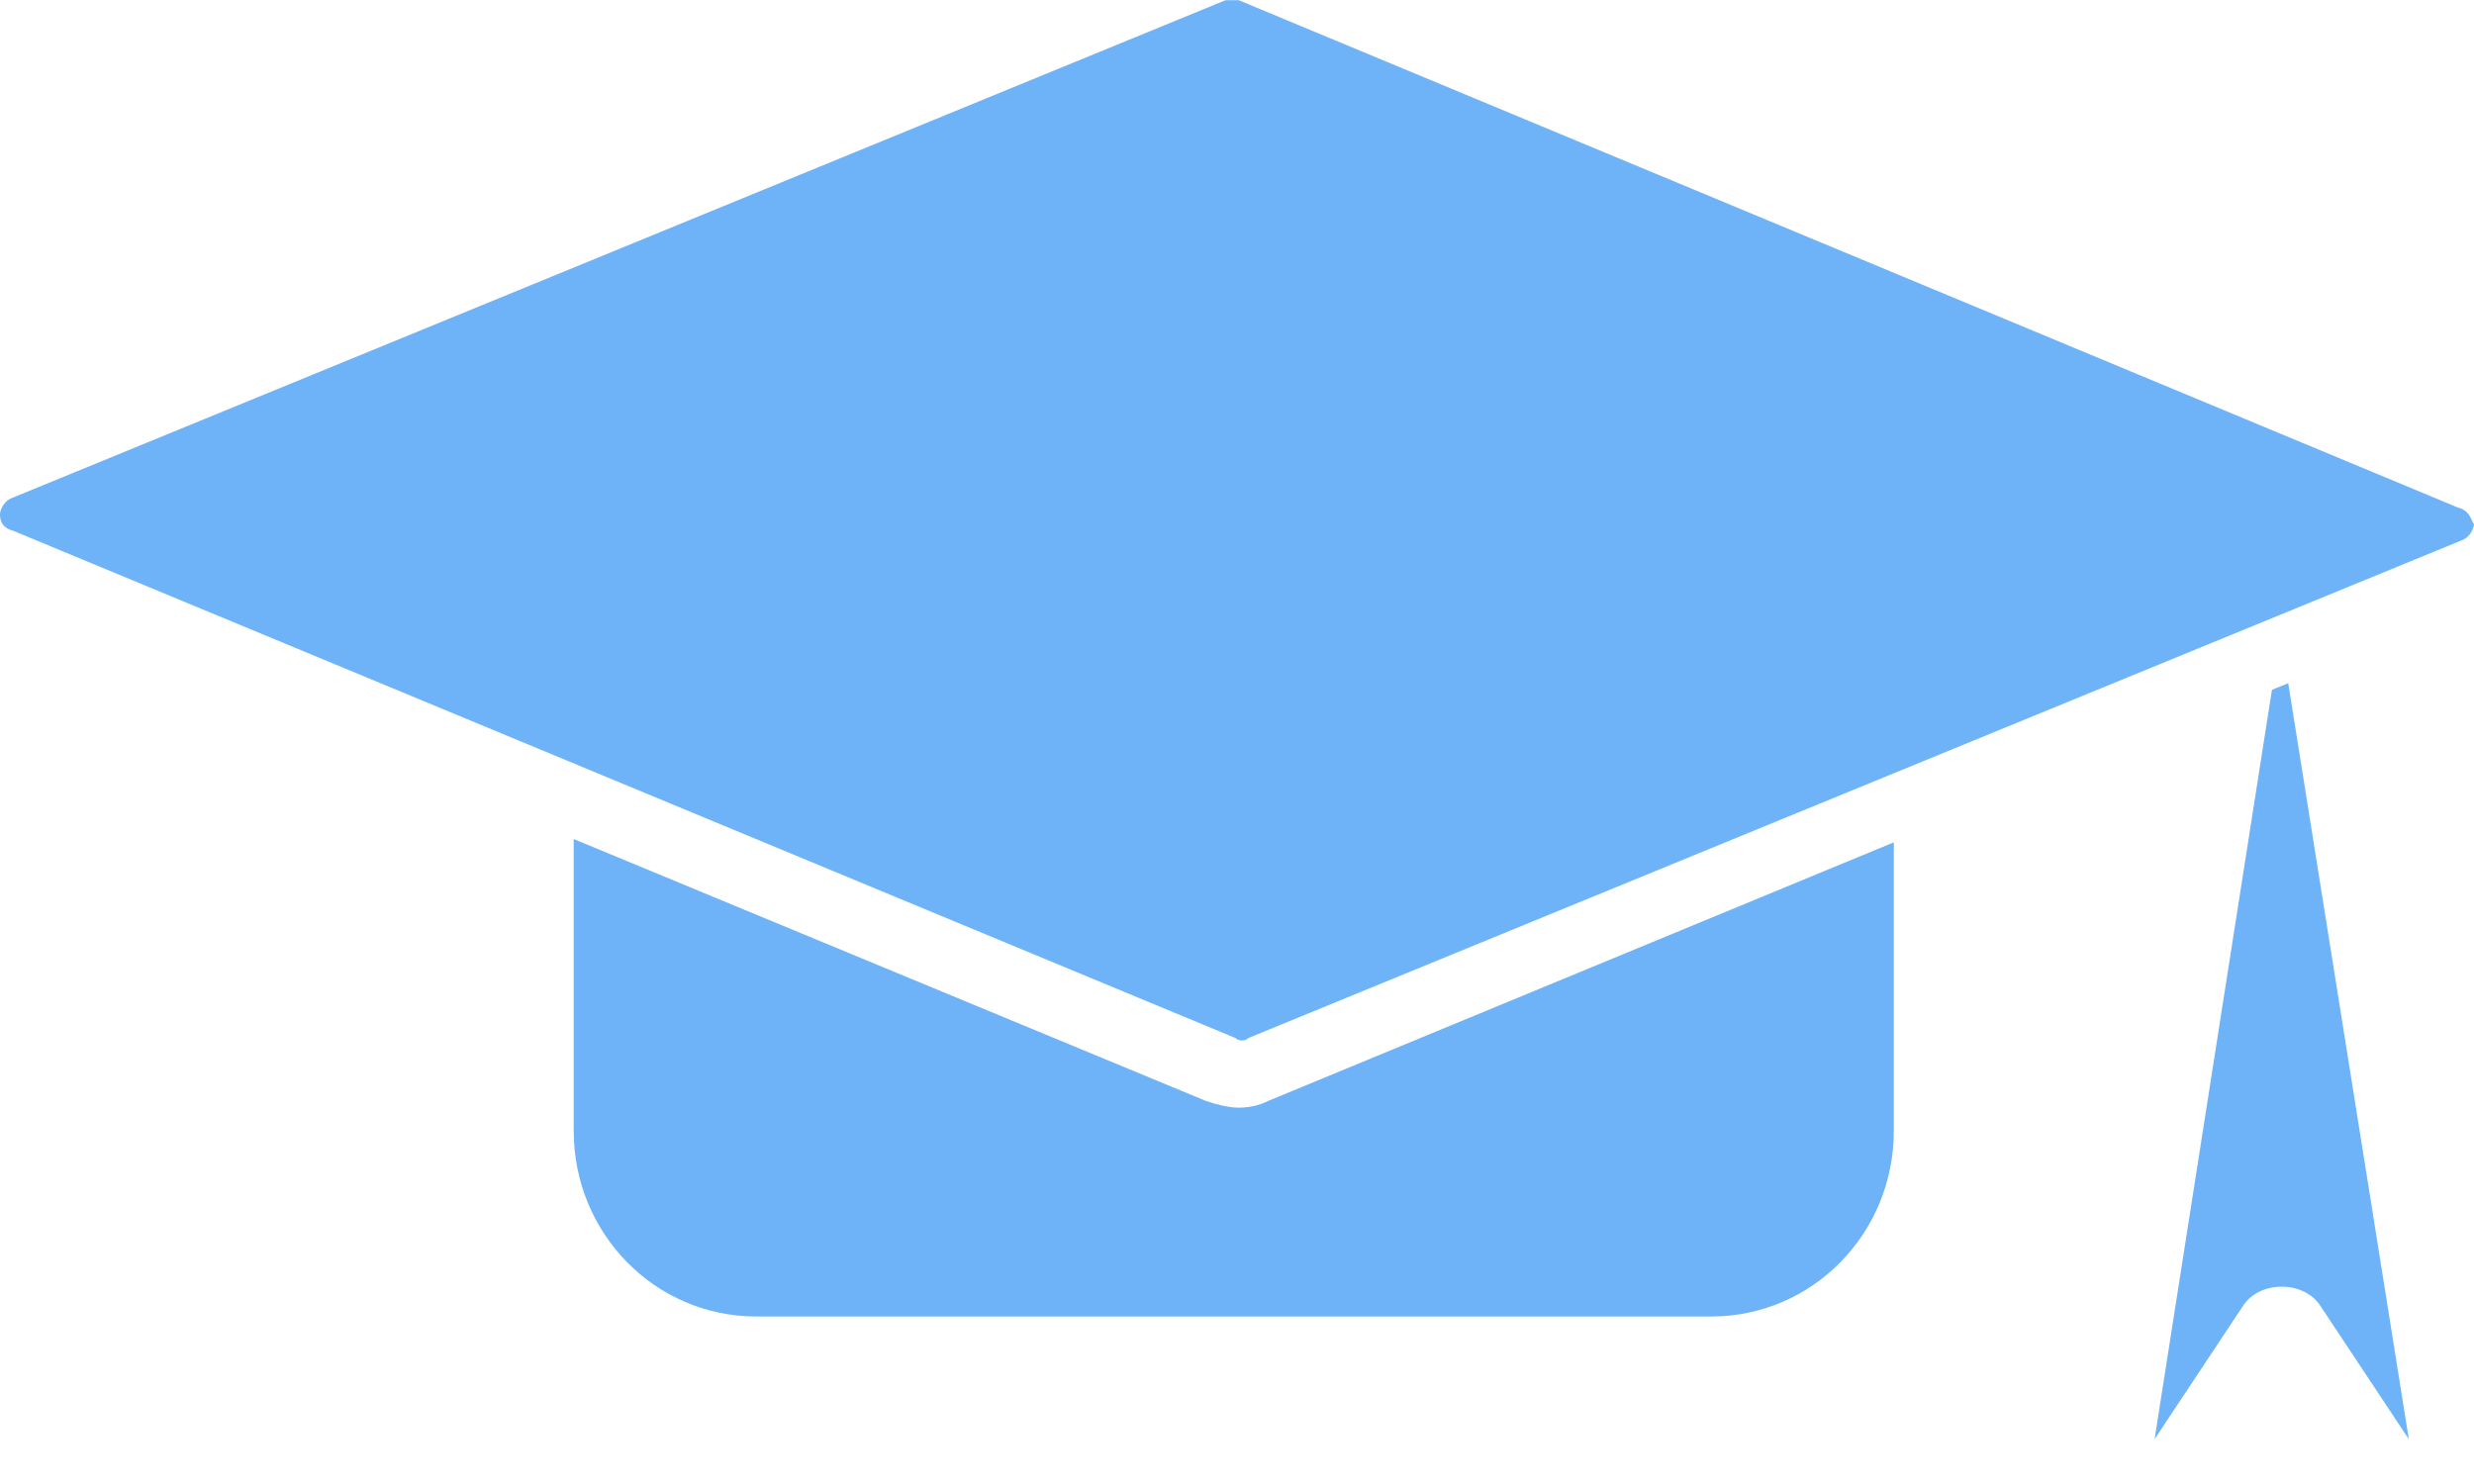 <svg width="55" height="33" viewBox="0 0 55 33" fill="none" xmlns="http://www.w3.org/2000/svg">
<path d="M47.899 32.004L49.855 29.054C50.218 28.465 51.232 28.465 51.595 29.054L53.551 32.004L50.87 15.192L50.508 15.34L47.899 32.004Z" fill="#6EB3F7"/>
<path d="M54.639 11.285L27.537 0.004H27.391H27.246L0.29 11.064C0.072 11.137 0 11.358 0 11.432C0 11.506 4.72036e-07 11.727 0.29 11.801L27.464 23.082C27.536 23.155 27.681 23.155 27.754 23.082L54.71 12.022C54.928 11.948 55 11.727 55 11.653C54.928 11.58 54.928 11.358 54.638 11.285H54.639Z" fill="#6EB3F7"/>
<path d="M27.537 24.631C27.319 24.631 27.029 24.557 26.812 24.483L12.754 18.658V25.146C12.754 27.432 14.565 29.275 16.812 29.275H38.044C40.29 29.275 42.102 27.432 42.102 25.146V18.731L28.189 24.483C28.044 24.557 27.827 24.631 27.537 24.631H27.537Z" fill="#6EB3F7"/>
</svg>
